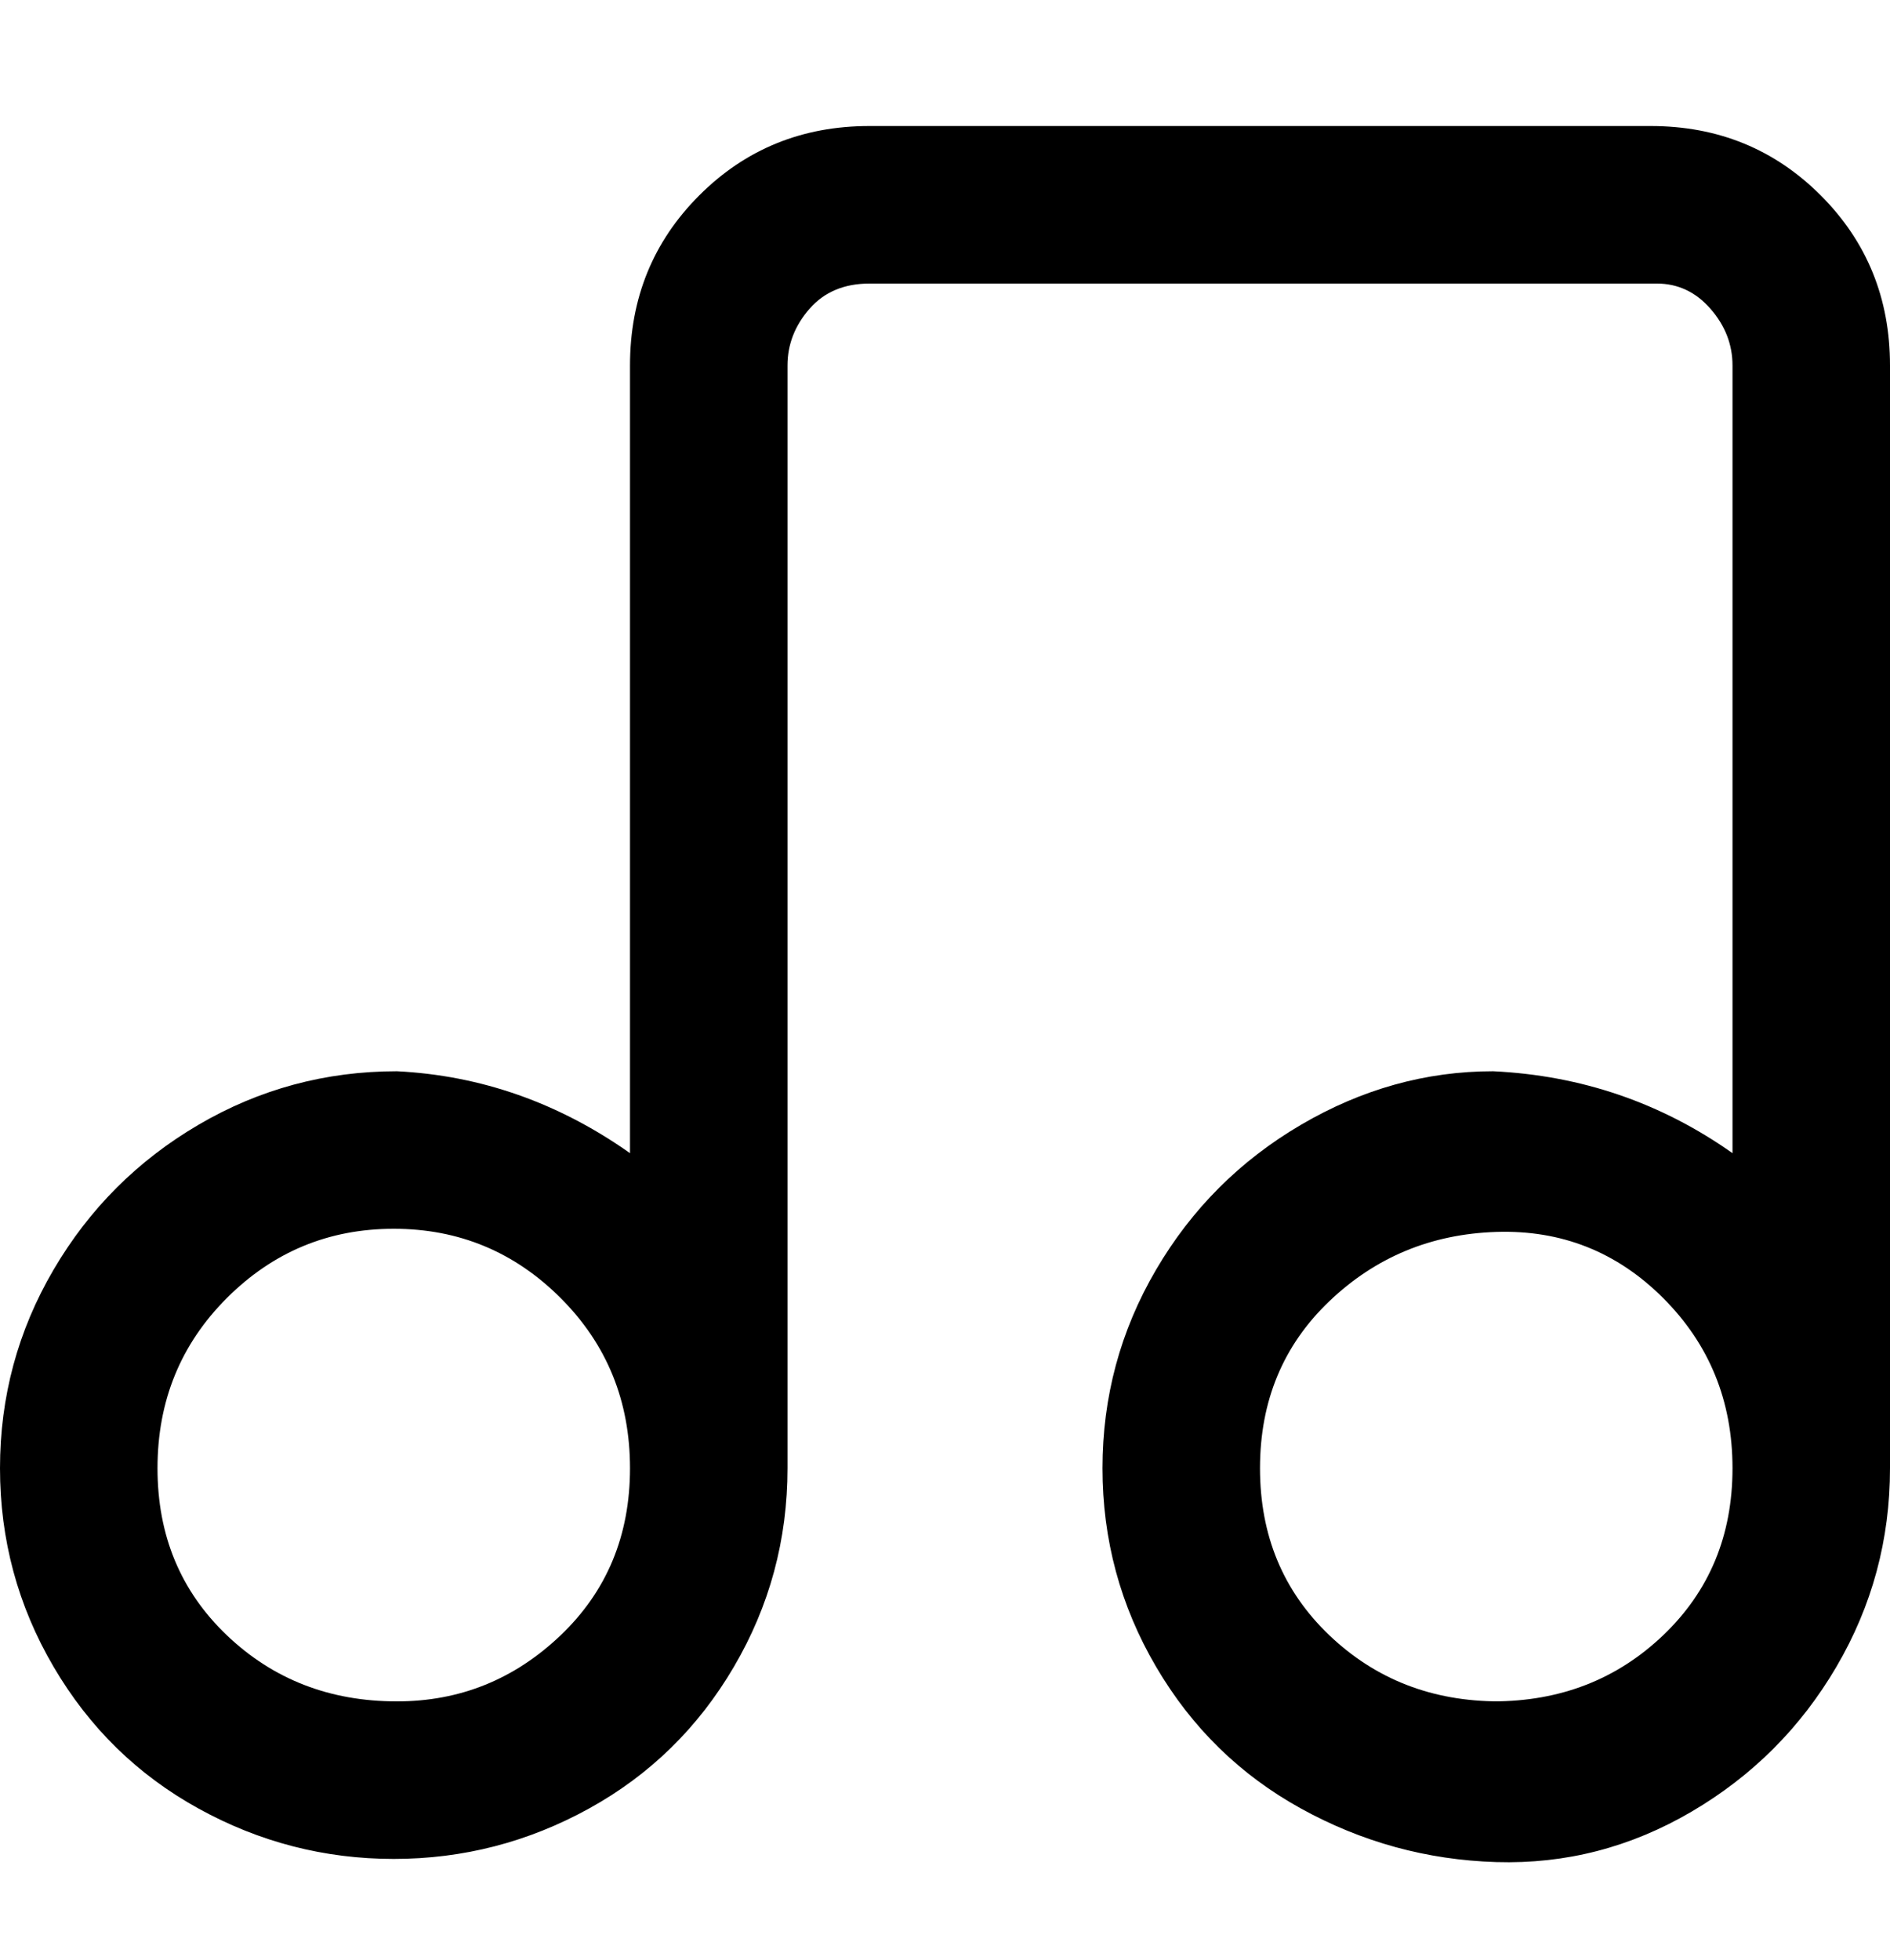<svg viewBox="0 0 300 311" xmlns="http://www.w3.org/2000/svg"><path d="M263 20H138q-16 0-27 11t-11 27v125q-17-12-37-13-17 0-31.5 8.5t-23 23Q0 216 0 233t8.5 31.5Q17 279 31.5 287t31 8q16.5 0 31-8t23-22.5Q125 250 125 233V58q0-5 3.5-9t9.5-4h125q5 0 8.5 4t3.5 9v125q-17-12-38-13-16 0-30.5 8.5t-23 23Q175 216 175 233t8.5 31.5q8.5 14.5 23 22.5t31 8.5q16.5.5 31-8t23-23Q300 250 300 233V58q0-16-11-27t-27-11h1zM63 270q-16 0-27-10.5T25 233q0-16 11-27t26.5-11Q78 195 89 206t11 27q0 16-11 26.5T63 270zm175 0q-16 0-27-10.5T200 233q0-16 11-26.5t26.5-11Q253 195 264 206t11 27q0 16-11 26.5T237 270h1z"/></svg>